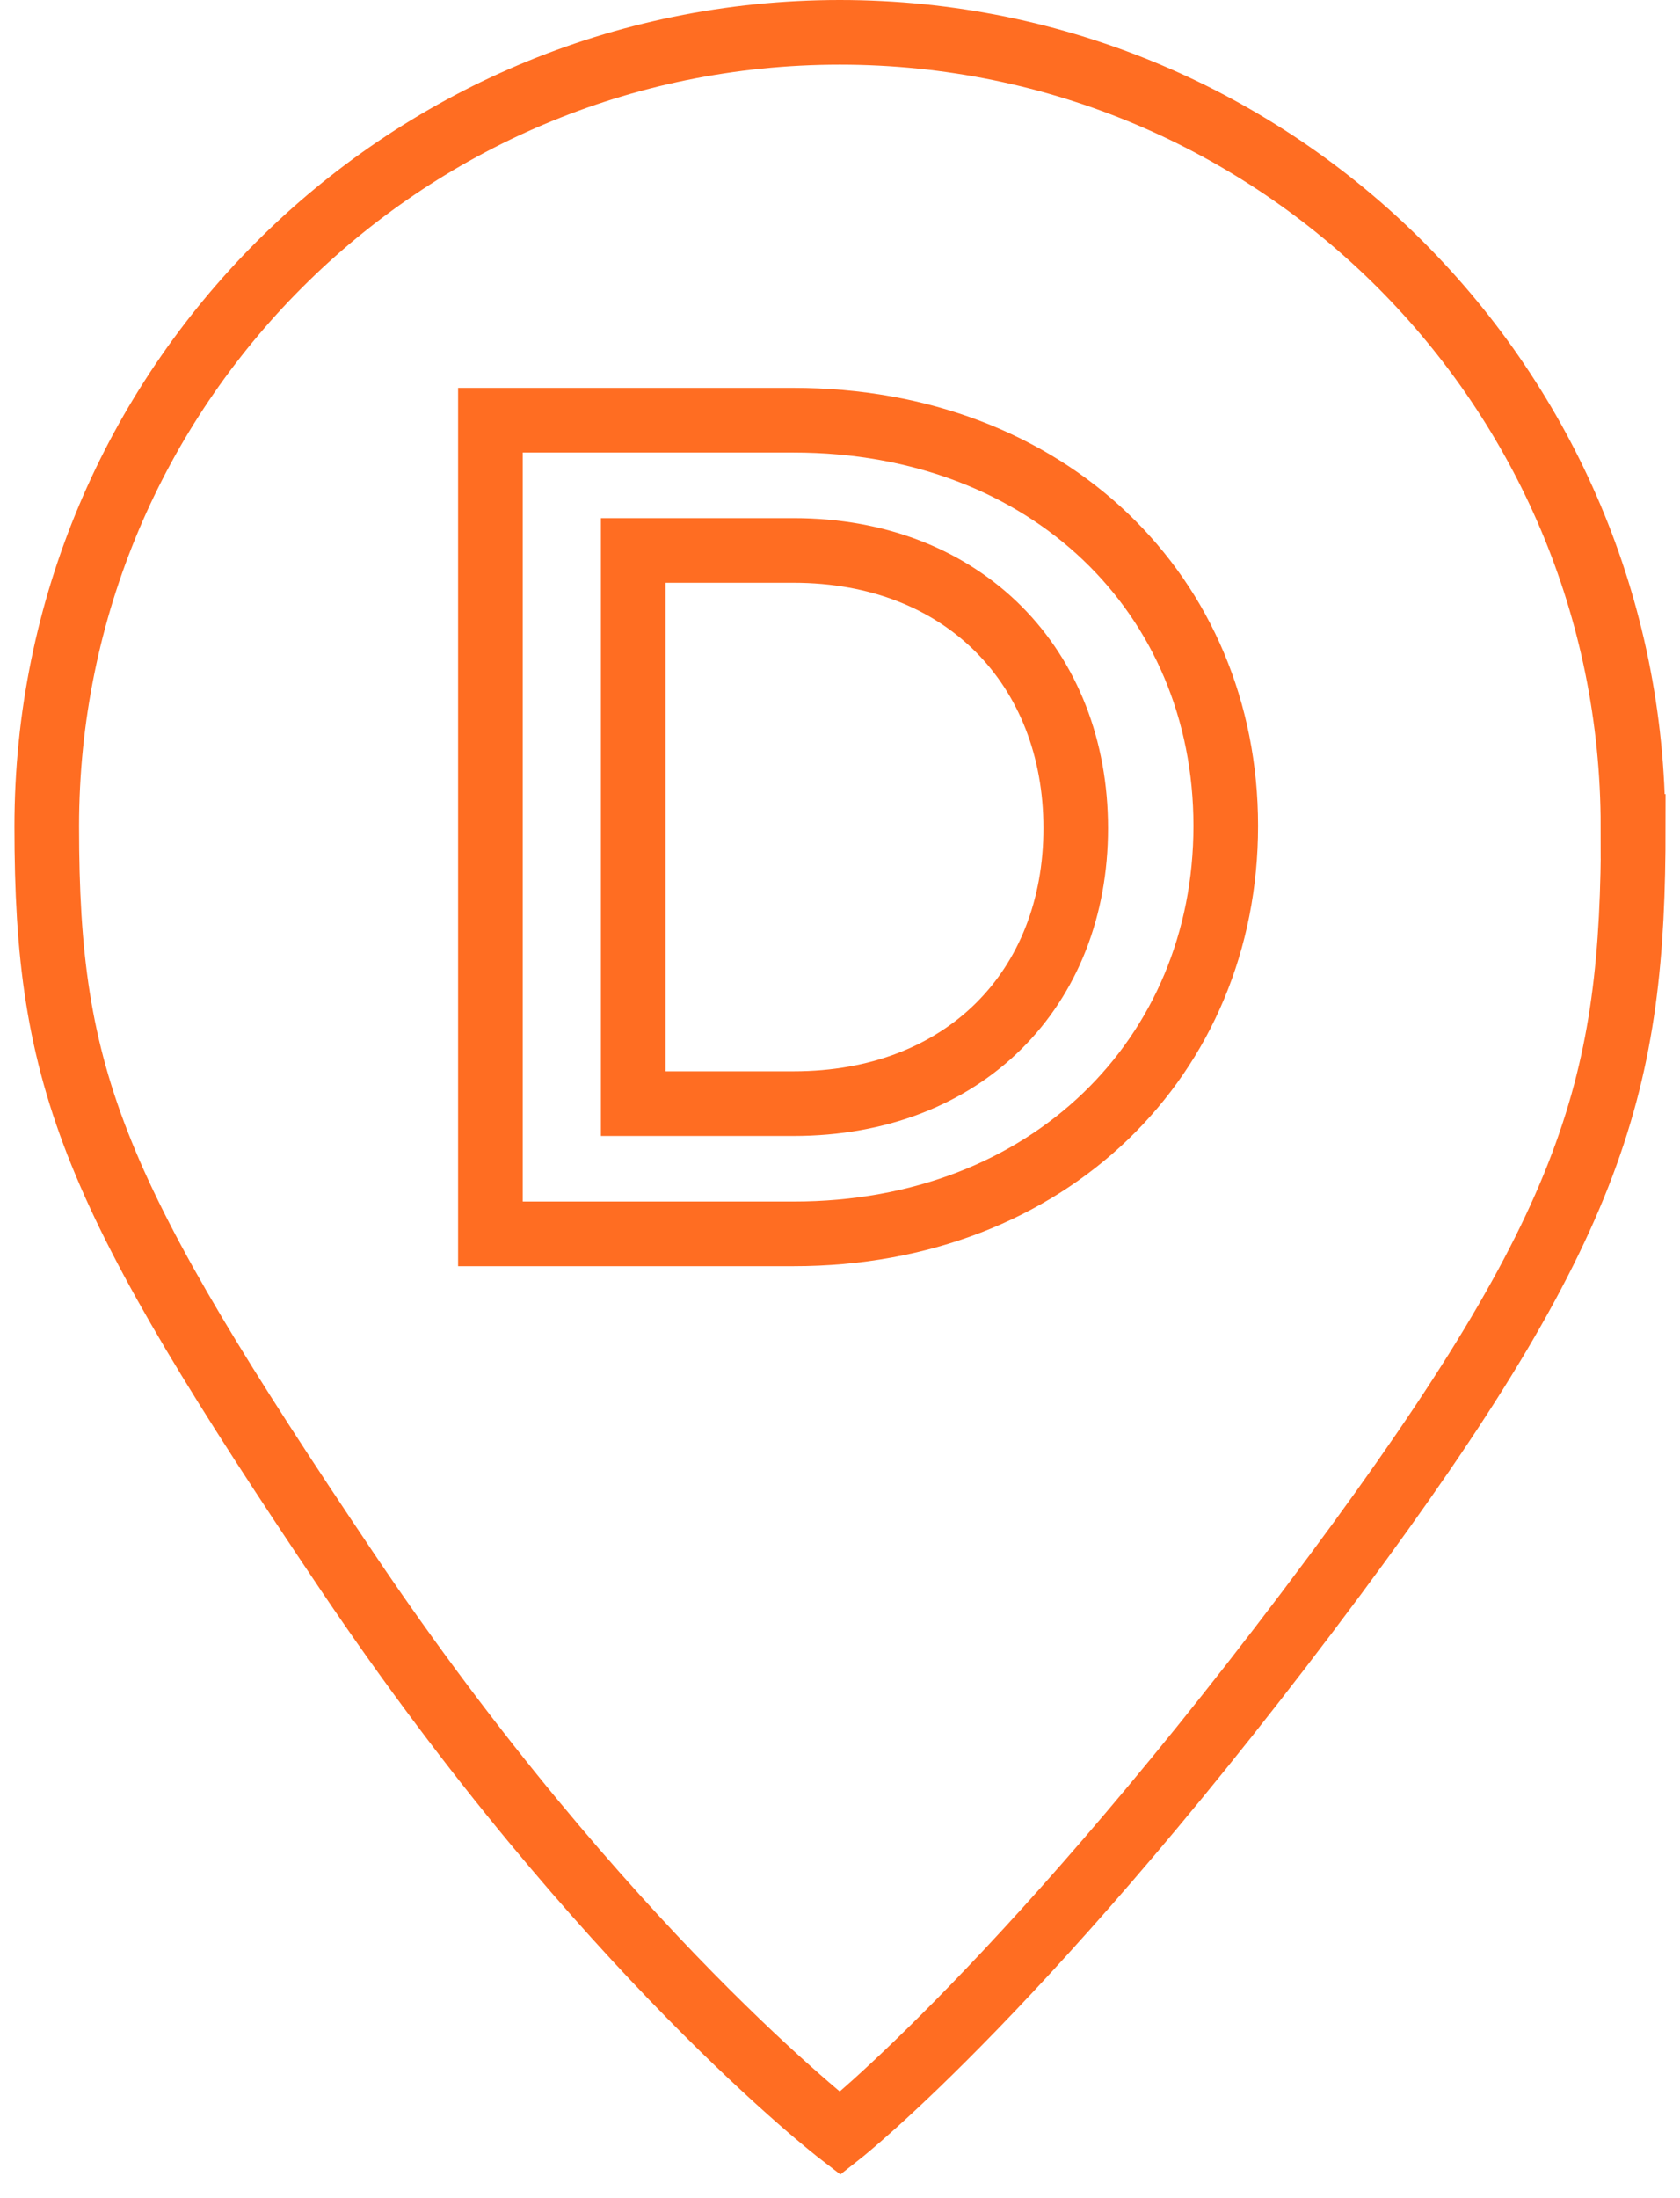<svg width="52" height="68" viewBox="0 0 52 68" fill="none" xmlns="http://www.w3.org/2000/svg">
<path d="M50.553 25.566C50.553 33.5 49.414 37.832 41.32 48.727C31.964 61.313 26.004 66 26.004 66C26.004 66 18.666 60.37 10.768 48.647C2.87 36.924 1.447 33.5 1.447 25.566C1.447 12.002 12.432 1 25.995 1C39.559 1 50.544 12.002 50.544 25.566H50.553Z" stroke="#FF6D22" stroke-width="2" stroke-miterlimit="10"/>
<path d="M24.563 38.17H15.179V12.999H24.563C32.47 12.999 37.94 18.424 37.94 25.549C37.94 32.673 32.479 38.17 24.563 38.17ZM24.563 17.028H19.6V34.141H24.563C29.846 34.141 33.297 30.583 33.297 25.62C33.297 20.657 29.846 17.028 24.563 17.028Z" stroke="#FF6D22" stroke-width="2"/>
</svg>
